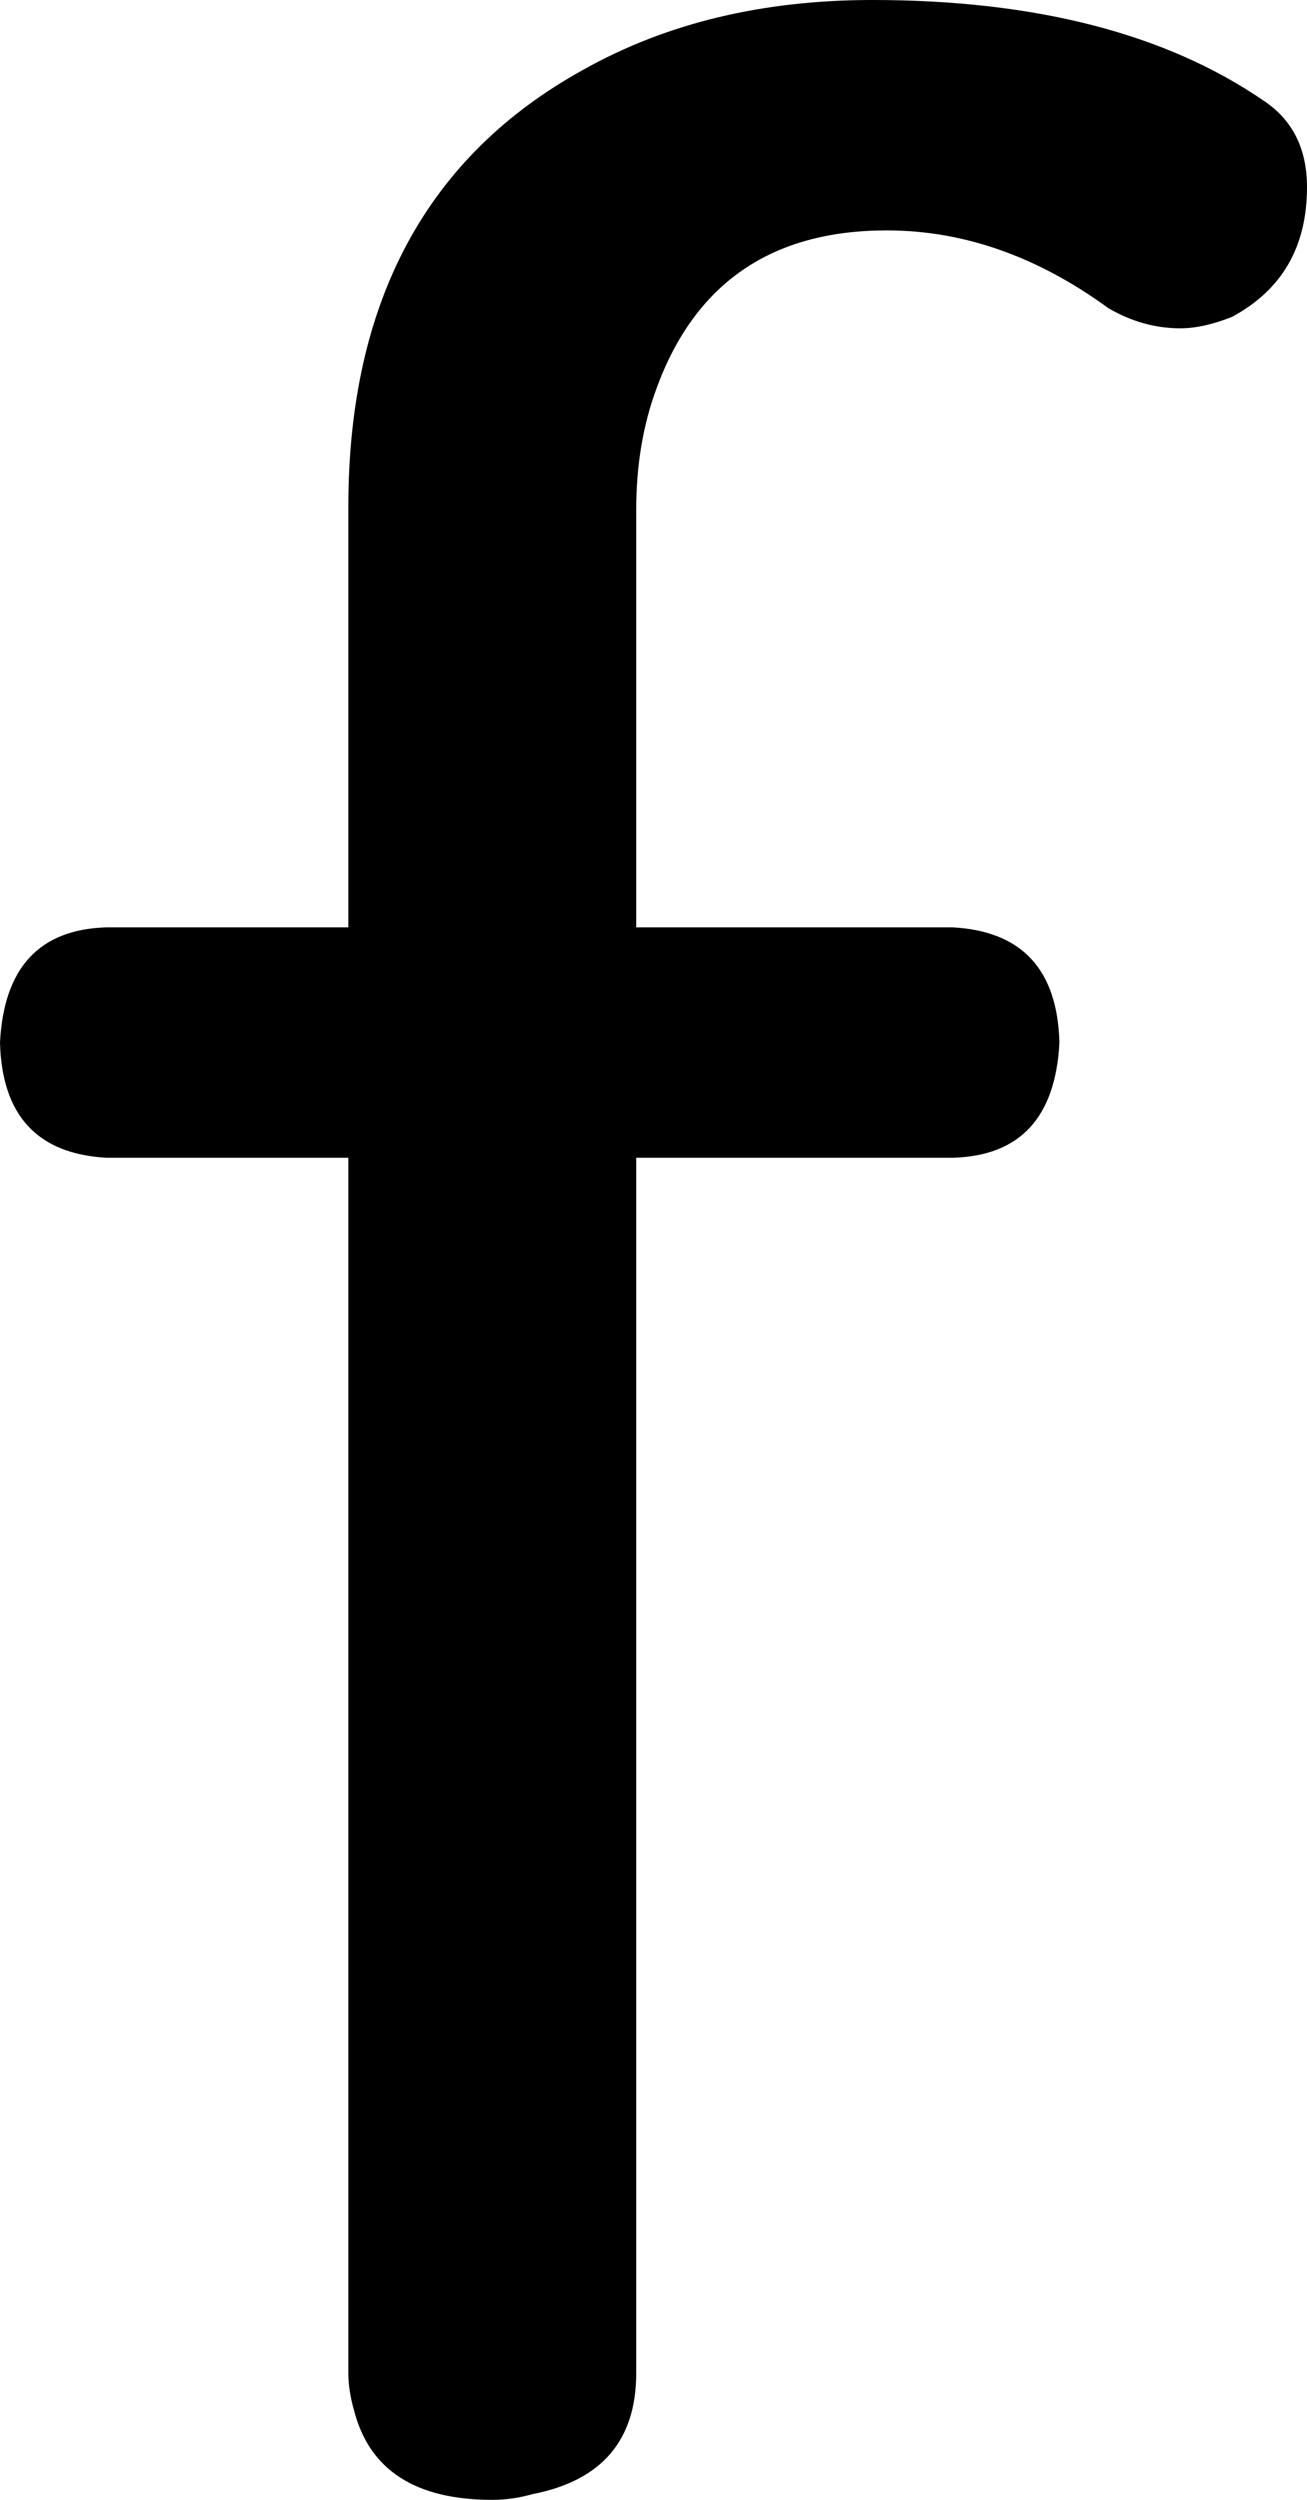 <svg xmlns="http://www.w3.org/2000/svg" width="454" height="868" viewBox="-10 0 454 868"><path fill="currentColor" d="M111 322V176q0-107 82-152Q236 0 293 0q85 0 136 35 15 10 15 30 0 31-26 45-10 4-18 4-13 0-25-7-37-27-77-27-60 0-80 55-7 19-7 42v145h110q36 2 37 40-2 39-37 40H211v422q0 35-36 42-7 2-14 2-40 0-48-31-2-7-2-13V402H27q-36-2-37-40 2-39 37-40z"/></svg>
